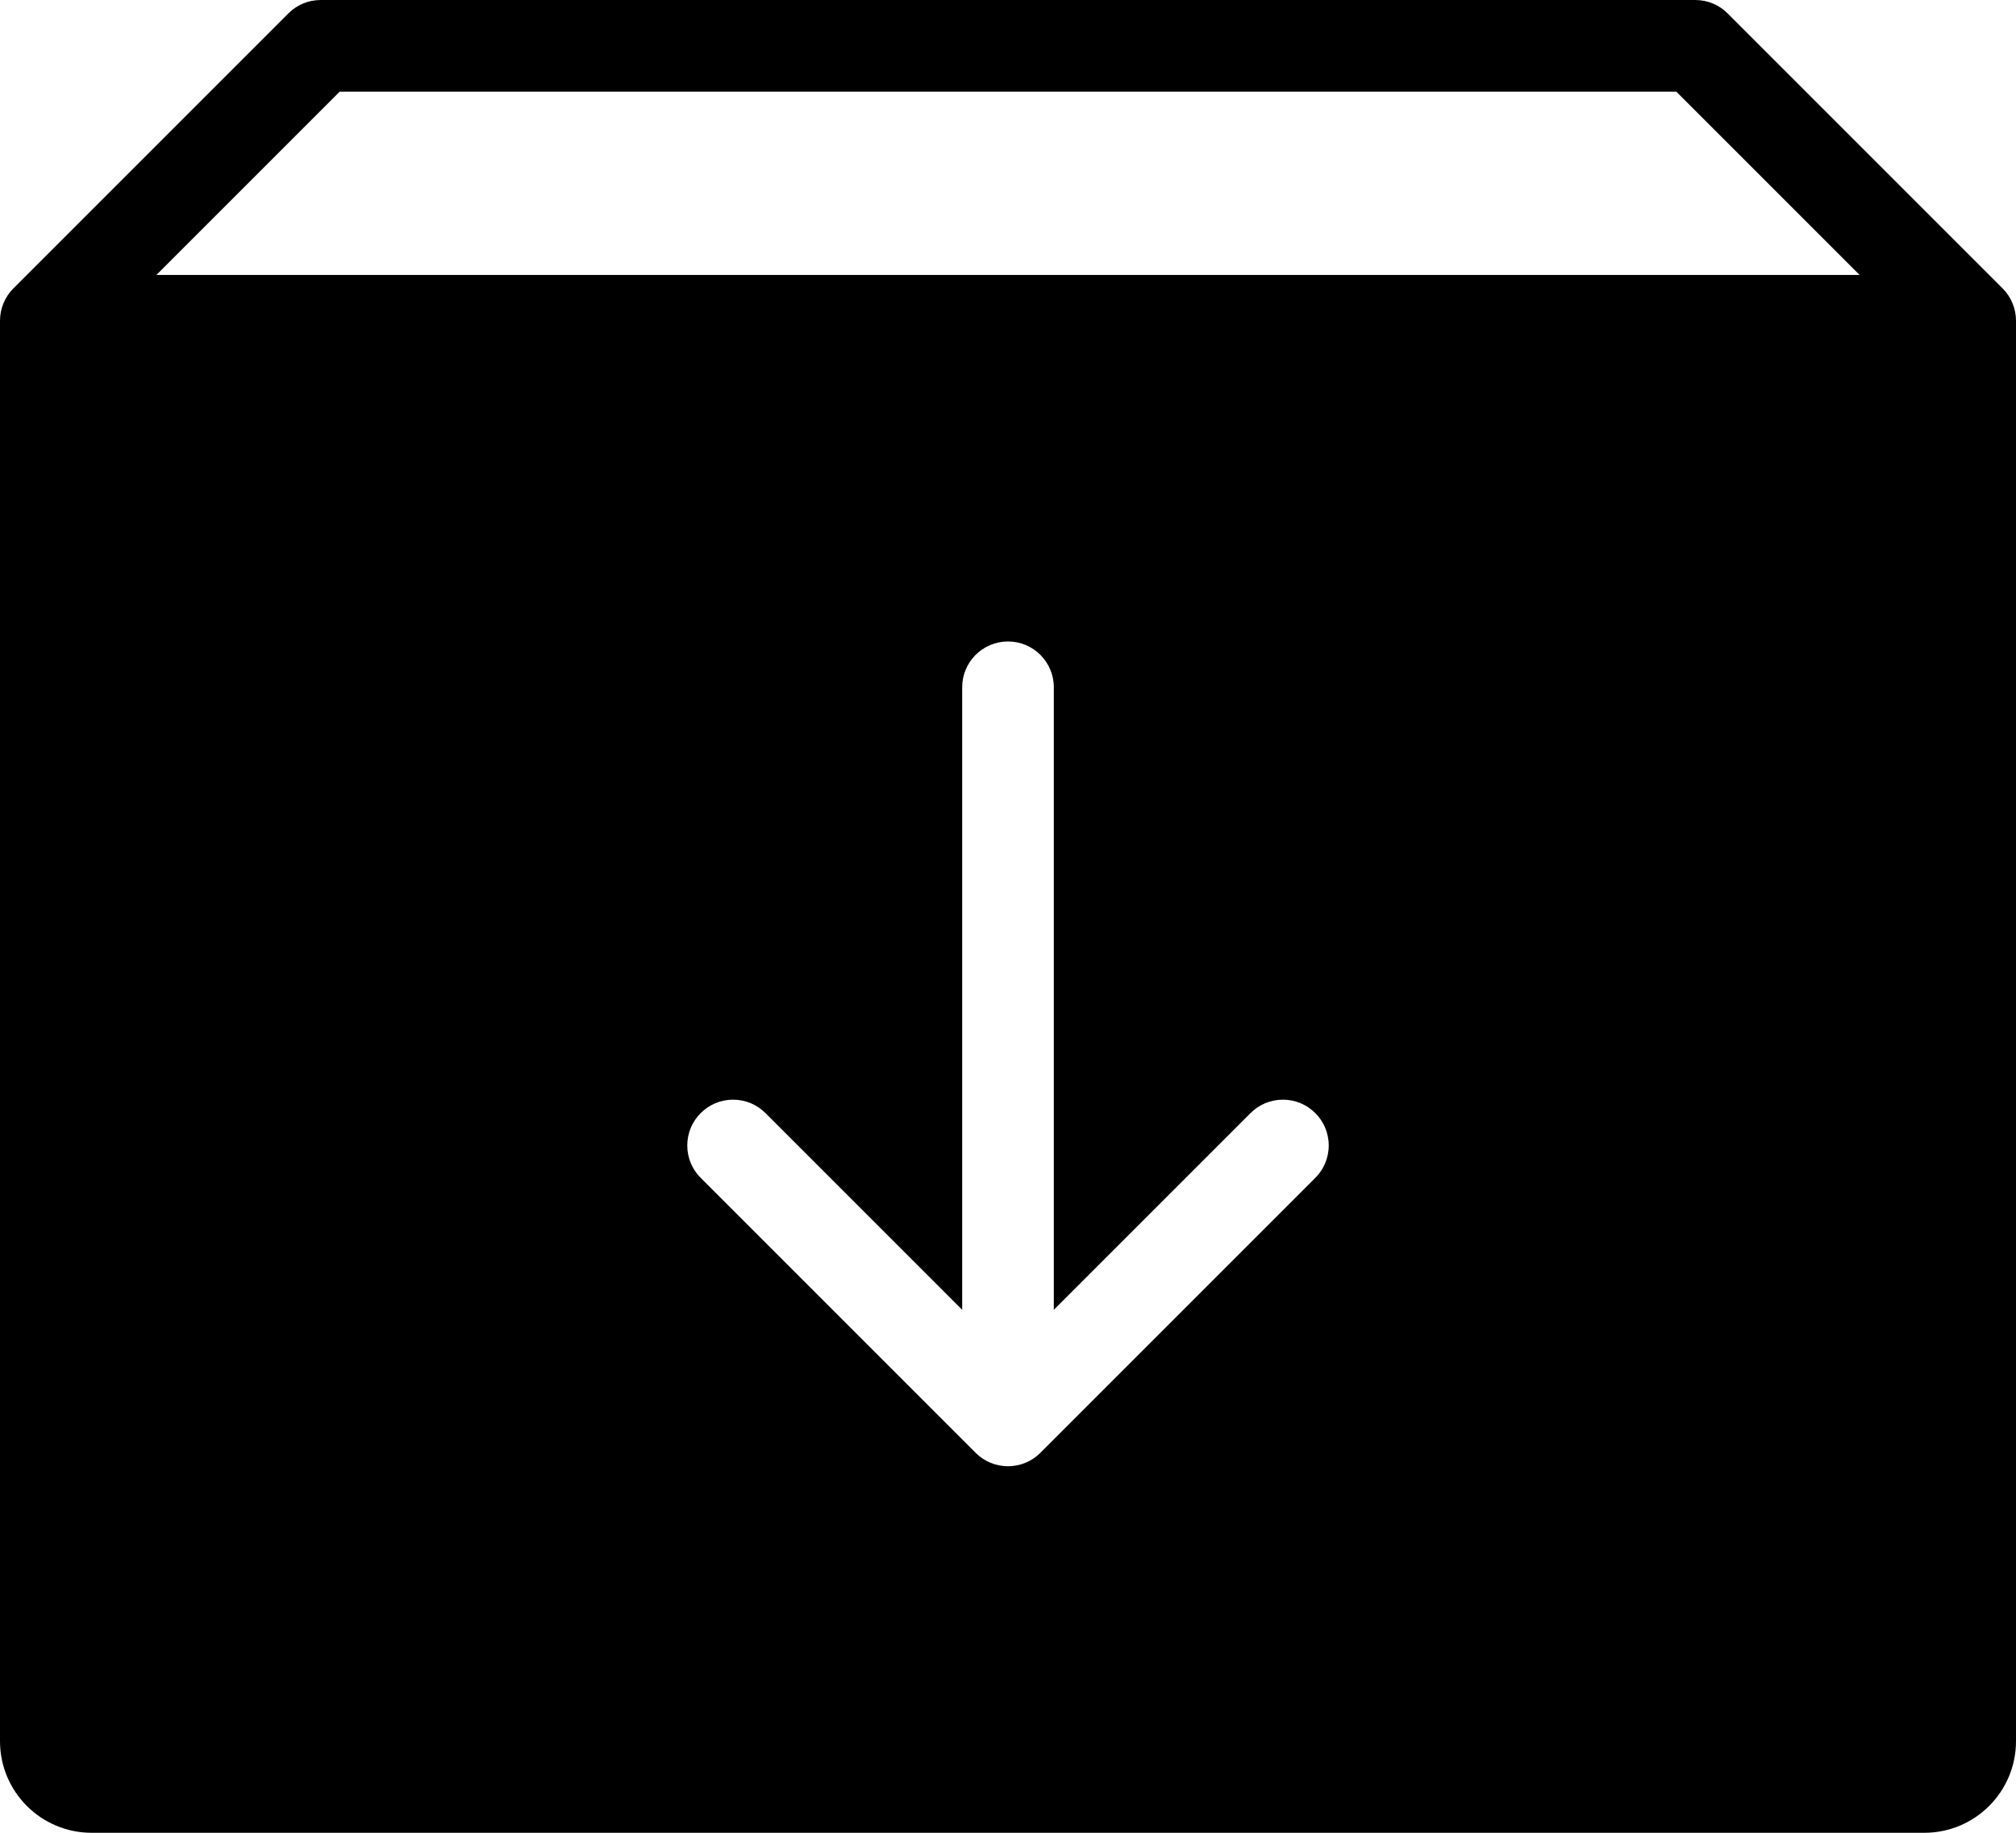 <?xml version="1.0" encoding="iso-8859-1"?>
<!-- Generator: Adobe Illustrator 16.0.4, SVG Export Plug-In . SVG Version: 6.00 Build 0)  -->
<!DOCTYPE svg PUBLIC "-//W3C//DTD SVG 1.1//EN" "http://www.w3.org/Graphics/SVG/1.1/DTD/svg11.dtd">
<svg version="1.1" id="Layer_1" xmlns="http://www.w3.org/2000/svg" xmlns:xlink="http://www.w3.org/1999/xlink" x="0px" y="0px"
	 width="44px" height="40px" viewBox="0 0 44 40" style="enable-background:new 0 0 44 40;" xml:space="preserve">
<g id="_x37_97-archive-toolbar-selected_x40_2x.png">
	<g>
		<path d="M43.707,6.293l-6-6C37.526,0.112,37.276,0,37,0H7C6.724,0,6.474,0.112,6.293,0.293l-6,6C0.112,6.475,0,6.725,0,7v1.001V10
			v28c0,1.105,0.896,2,2,2h40c1.104,0,2-0.895,2-2V10V8.001V7C44,6.725,43.888,6.475,43.707,6.293z M28.707,25.707l-6,6
			C22.526,31.889,22.276,32,22,32s-0.526-0.111-0.707-0.293l-6-6C15.112,25.526,15,25.276,15,25c0-0.552,0.447-1,1-1
			c0.276,0,0.526,0.112,0.707,0.293L21,28.586V15c0-0.552,0.447-1,1-1s1,0.448,1,1v13.586l4.293-4.293
			C27.474,24.112,27.724,24,28,24c0.553,0,1,0.448,1,1C29,25.276,28.888,25.526,28.707,25.707z M3.414,6l4-4h29.172l4,4H3.414z"/>
	</g>
</g>
<g>
</g>
<g>
</g>
<g>
</g>
<g>
</g>
<g>
</g>
<g>
</g>
<g>
</g>
<g>
</g>
<g>
</g>
<g>
</g>
<g>
</g>
<g>
</g>
<g>
</g>
<g>
</g>
<g>
</g>
</svg>
